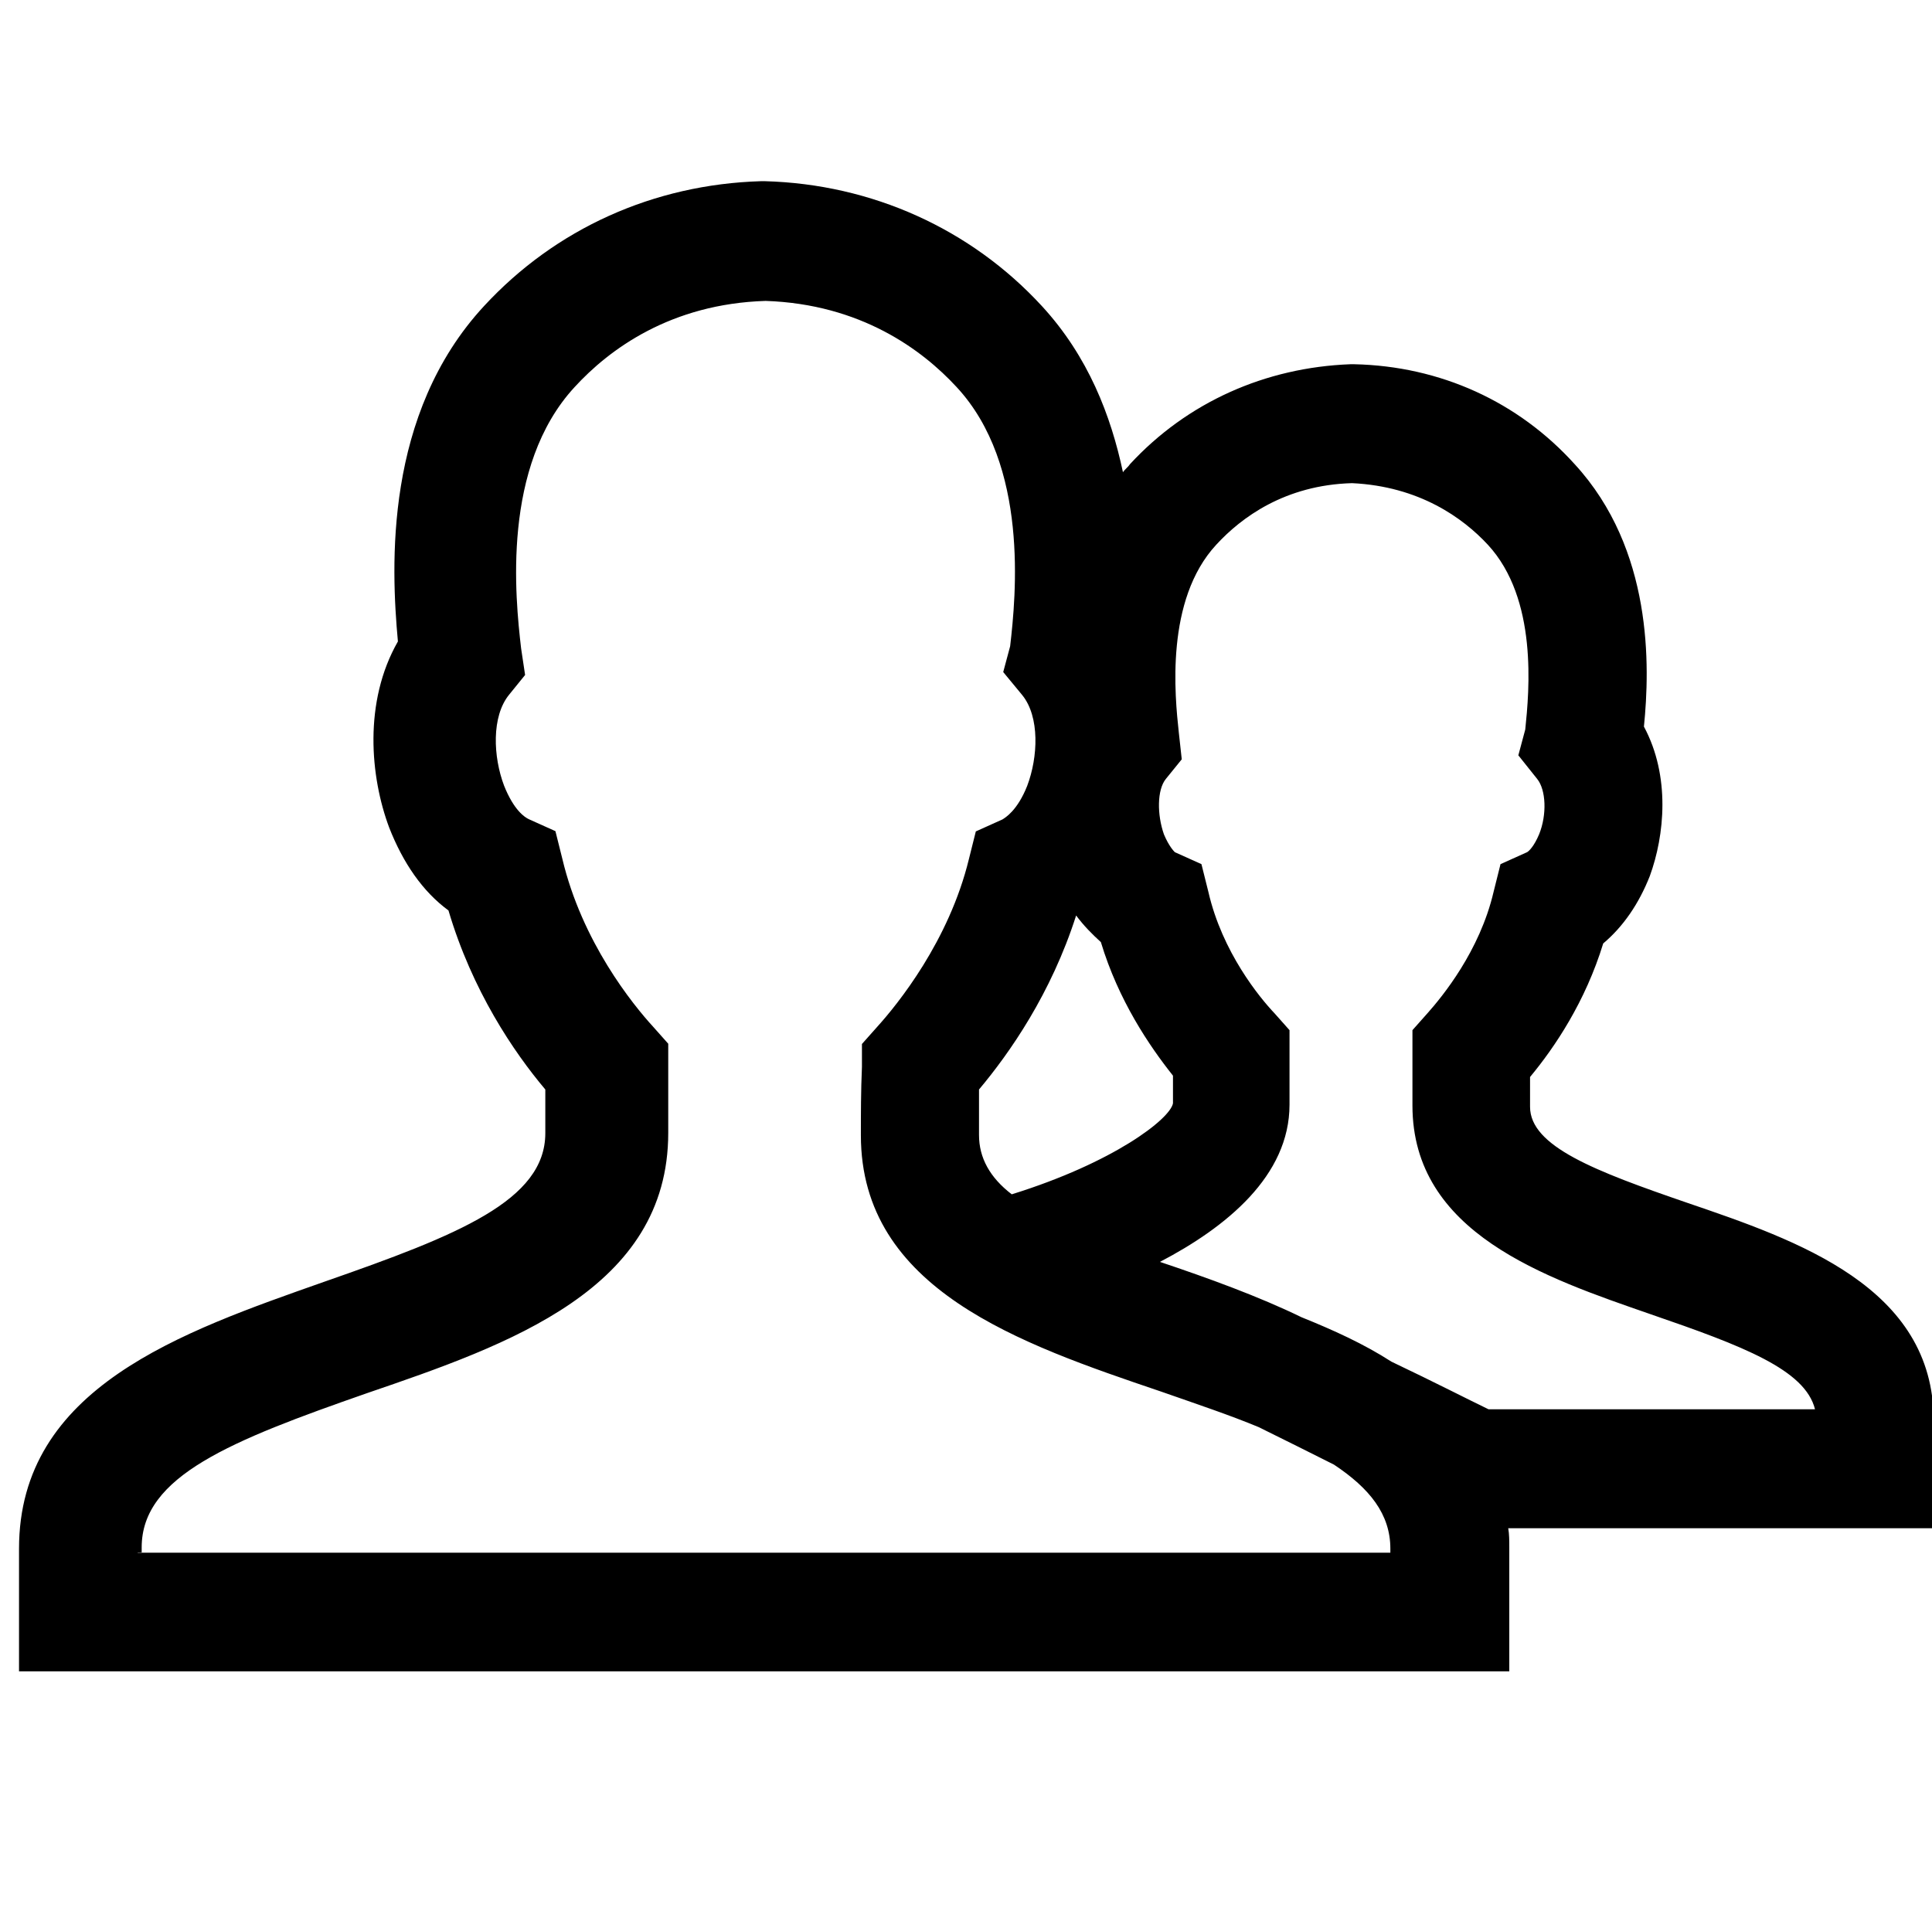 <?xml version="1.0" standalone="no"?><!DOCTYPE svg PUBLIC "-//W3C//DTD SVG 1.1//EN" "http://www.w3.org/Graphics/SVG/1.1/DTD/svg11.dtd"><svg t="1575507364463" class="icon" viewBox="0 0 1026 1024" version="1.1" xmlns="http://www.w3.org/2000/svg" p-id="3687" xmlns:xlink="http://www.w3.org/1999/xlink" width="200.391" height="200"><defs><style type="text/css"></style></defs><path d="M801.52 887.644H10.101v-65.139c0-85.627 86.193-115.018 162.353-141.864 70.932-24.728 117.137-43.097 117.137-78.845V578.623c-16.814-19.924-38.857-52.564-51.433-95.095-13.706-10.032-24.162-25.292-31.51-44.085-10.032-26.847-13.705-66.693 4.663-98.768-3.673-39.988-7.347-120.811 45.781-178.179 37.869-40.976 89.867-64.573 147.093-66.269h1.978c56.802 1.554 109.366 25.293 147.093 66.27 24.727 26.846 36.737 58.356 43.096 88.311 0.989-1.554 2.684-2.684 3.674-4.239 30.52-33.064 72.062-51.432 117.137-53.128h1.978c45.78 0.99 87.181 19.923 117.137 53.128 41.542 45.216 39.987 107.247 36.738 139.321 14.13 26.282 11.02 57.792 3.108 79.41-5.793 14.696-14.13 26.847-24.727 35.75-9.467 30.944-25.717 55.106-38.857 70.932v15.825c0 21.054 34.618 34.194 83.507 51.009 58.357 19.923 130.843 44.65 130.843 115.583v57.226H800.954c0.565 3.109 0.565 6.782 0.565 10.456v65.563z m-728.398-63.02h665.236v-2.119c0-18.369-11.02-32.075-29.955-44.65-12.576-6.359-26.282-13.141-39.988-19.924-15.26-6.358-32.64-12.151-51.998-18.934-74.606-25.292-159.244-54.117-159.244-136.071 0-11.021 0-23.597 0.565-36.314V554.46l7.913-8.901c11.021-12.152 38.292-45.781 48.89-89.302l3.673-14.695 14.13-6.358c1.555-0.99 7.913-4.663 13.141-17.804 5.793-15.26 6.782-36.738-2.685-48.324l-10.032-12.152 3.674-13.706c3.108-26.847 10.032-96.225-28.401-137.625-18.37-19.923-51.01-44.086-101.453-45.781-50.444 1.554-83.084 25.716-101.453 45.78-38.857 42.108-31.51 111.91-28.401 138.757l2.12 14.13-8.478 10.456c-9.468 11.586-8.478 33.064-2.685 48.324 5.228 13.14 11.021 16.814 13.14 17.804l14.13 6.358 3.674 14.695c10.457 44.086 37.303 77.29 48.325 89.301l7.912 8.902v47.335c0 83.084-84.638 112.474-159.809 138.19-72.486 25.294-119.822 44.086-119.822 81.954v2.685h-2.12z m717.376-76.16h173.374c-5.228-21.053-38.292-33.629-87.182-50.444-56.237-19.499-126.604-43.096-126.604-110.92v-39.987L758 538.21c7.913-8.902 27.836-33.064 35.184-64.574l3.673-14.695 14.13-6.358c0.99-0.566 3.674-3.109 6.359-9.467 4.239-10.456 3.673-23.597-0.99-29.39l-10.032-12.576 3.674-13.706c2.12-20.489 6.783-69.378-19.923-98.203-13.14-14.13-36.314-30.945-72.063-32.64-35.748 0.989-58.921 18.369-72.062 32.64-27.271 29.39-22.043 80.4-19.923 99.898l1.554 14.13-8.478 10.456c-4.663 5.794-4.663 18.935-0.99 29.39 2.686 6.36 5.229 8.902 5.794 9.468l14.13 6.358 3.674 14.695c7.347 32.075 27.27 56.237 35.183 64.574l7.913 8.902v39.564c0 37.868-33.63 65.139-68.813 83.507 25.293 8.478 52.564 18.37 75.172 29.39 16.814 6.783 33.064 14.13 47.759 23.598 23.173 11.021 41.542 20.488 51.574 25.292zM519.91 578.623v24.162c0 12.151 5.793 22.608 17.38 31.51 54.117-16.815 84.073-39.988 85.627-48.325v-14.695c-12.576-15.825-28.966-39.988-38.292-70.932-4.663-4.24-8.902-8.478-13.14-14.13-13.283 41.542-35.326 73.052-51.575 92.41z" p-id="3688"></path></svg>
